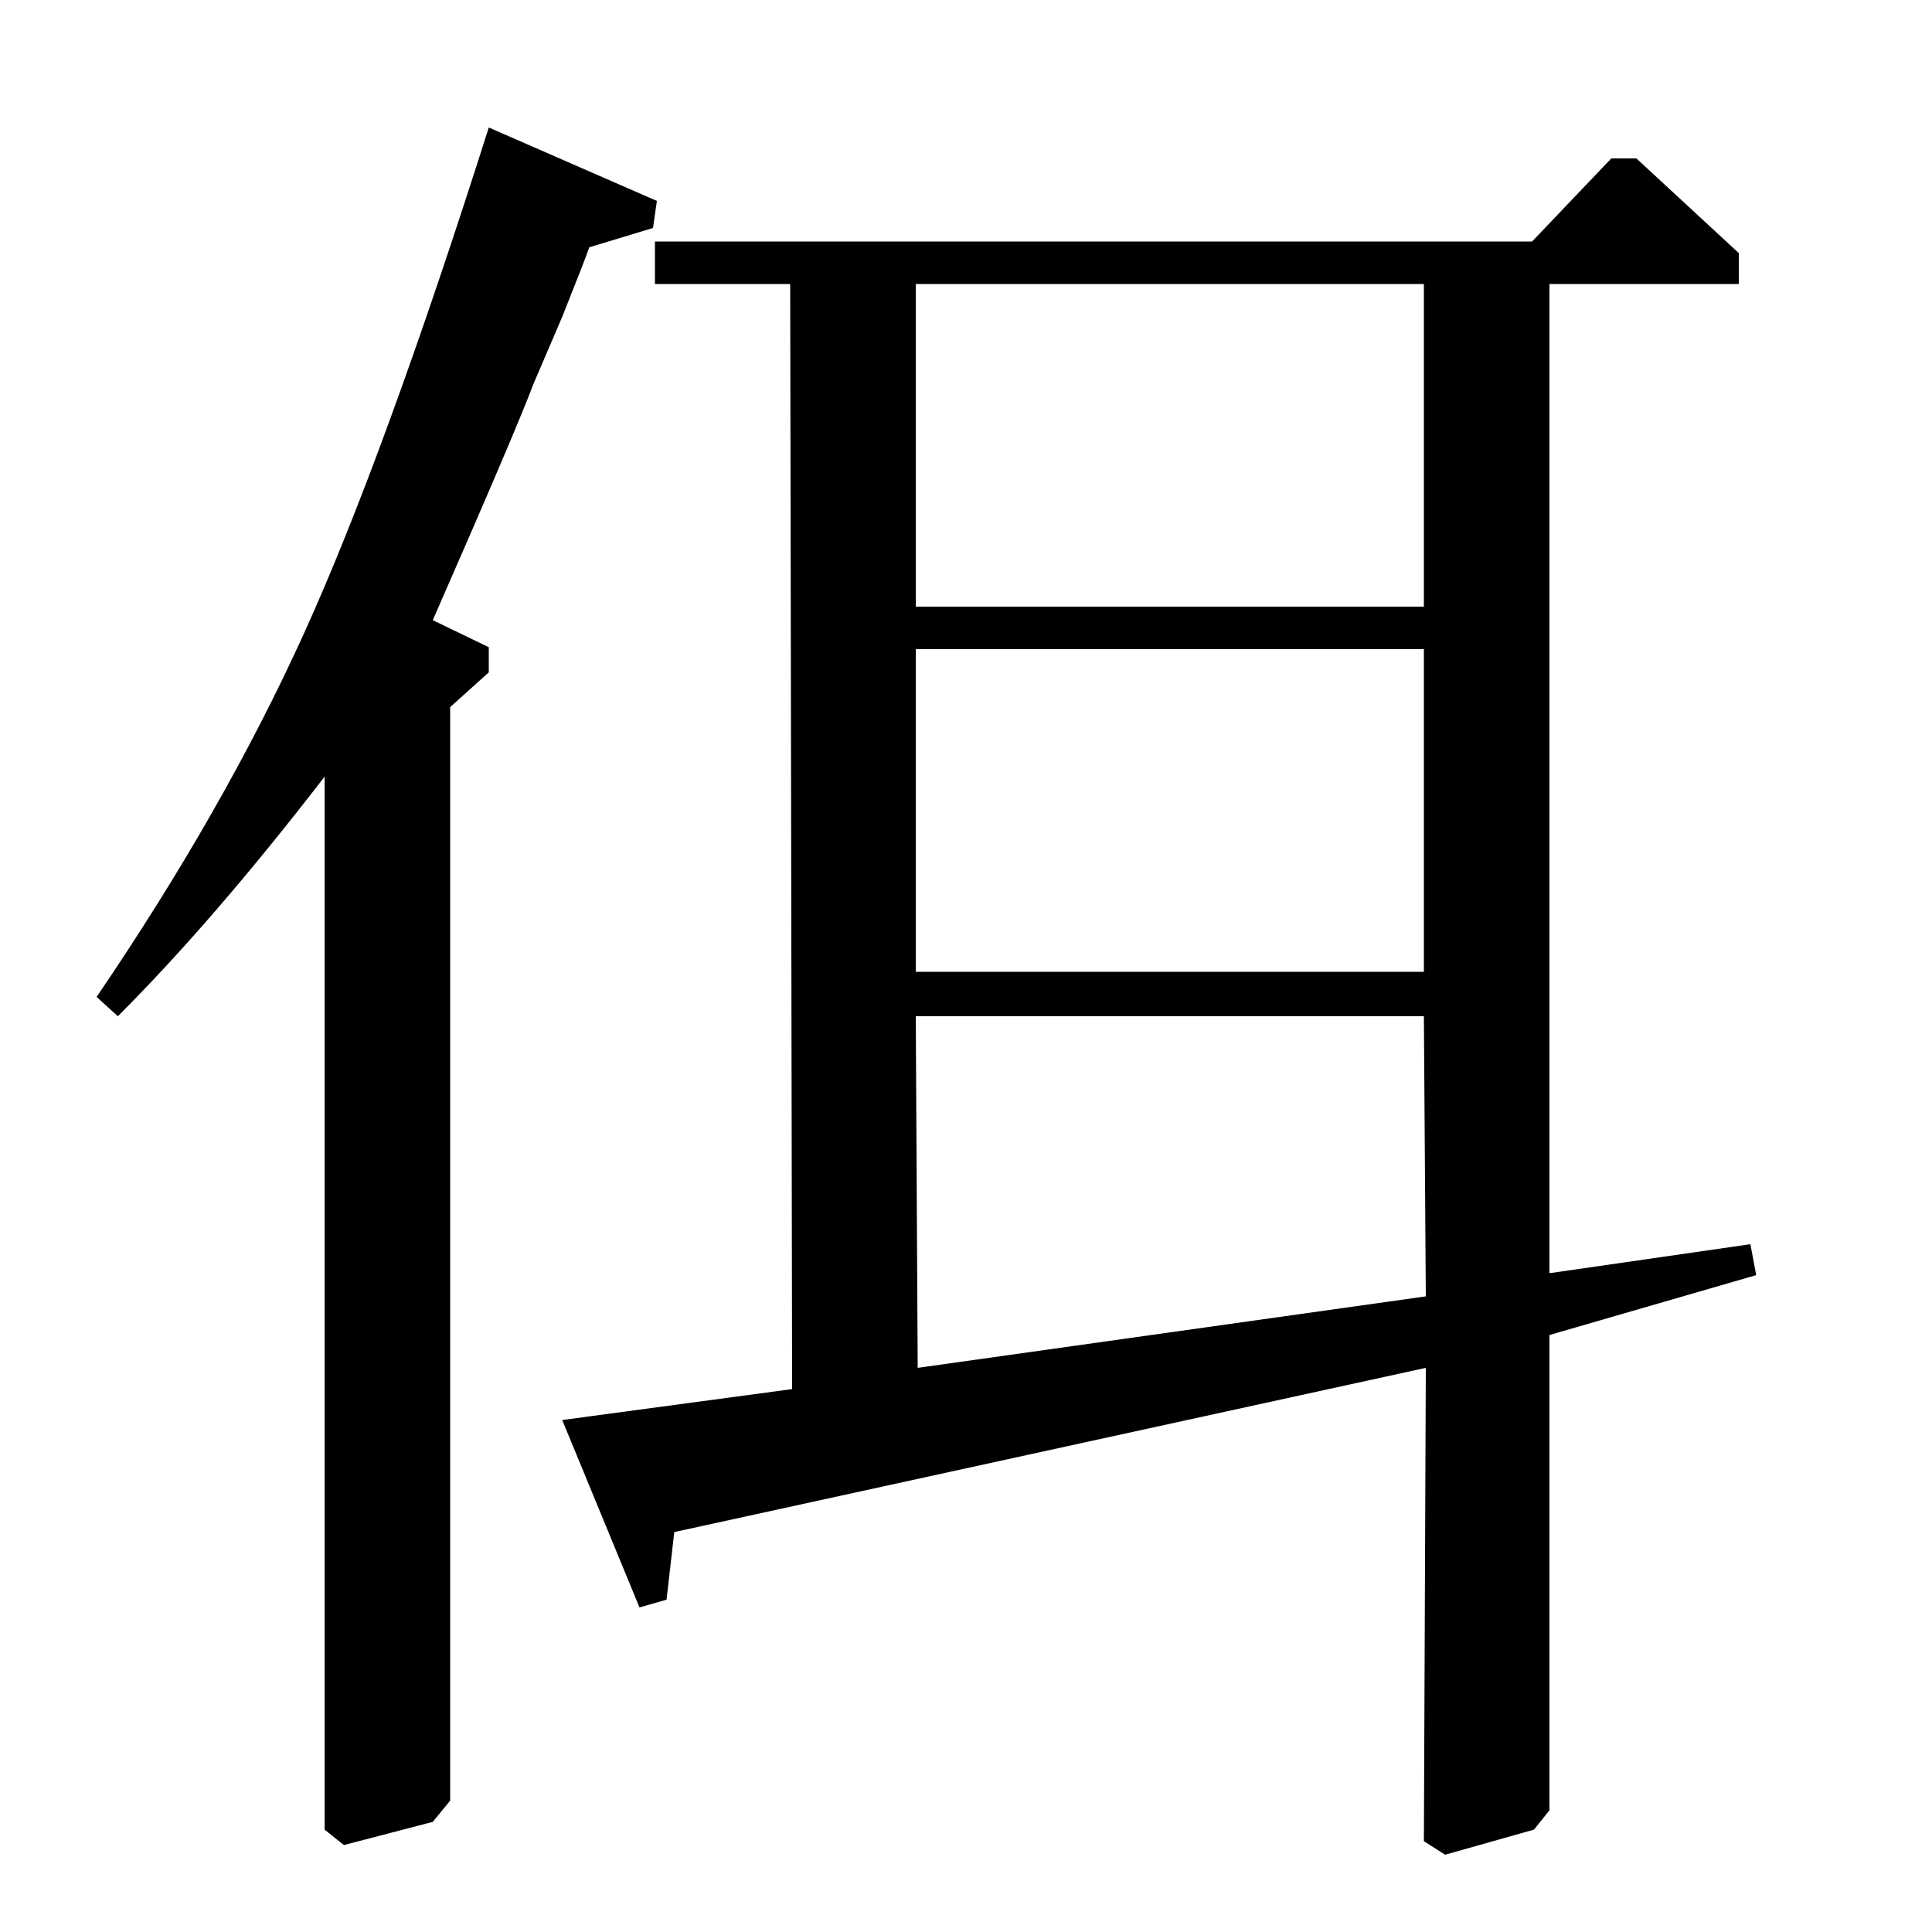 <?xml version="1.0" standalone="no"?>
<!DOCTYPE svg PUBLIC "-//W3C//DTD SVG 1.1//EN" "http://www.w3.org/Graphics/SVG/1.1/DTD/svg11.dtd" >
<svg xmlns="http://www.w3.org/2000/svg" xmlns:xlink="http://www.w3.org/1999/xlink" version="1.1" viewBox="0 -140 1000 1000">
  <g transform="matrix(1 0 0 -1 0 860)">
   <path fill="currentColor"
d="M339 853v22h454l41 43h13l53 -49v-16h-98v-512l104 15l3 -16l-107 -31v-246l-8 -10l-46 -13l-11 7l1 245l-389 -85l-4 -35l-14 -4l-40 97l119 16l-1 572h-70zM474 686h263v167h-263v-167zM474 497h263v167h-263v-167zM475 292l263 37l-1 145h-263zM224 679l29 -14v-13
l-20 -18v-566l-9 -11l-46 -12l-10 8v545q-57 -74 -107 -124l-11 10q66 97 107.5 188.5t95.5 261.5l87 -38l-2 -14l-33 -10q-2 -6 -14 -36l-15 -35q-9 -24 -52 -122z" />
  </g>

</svg>
